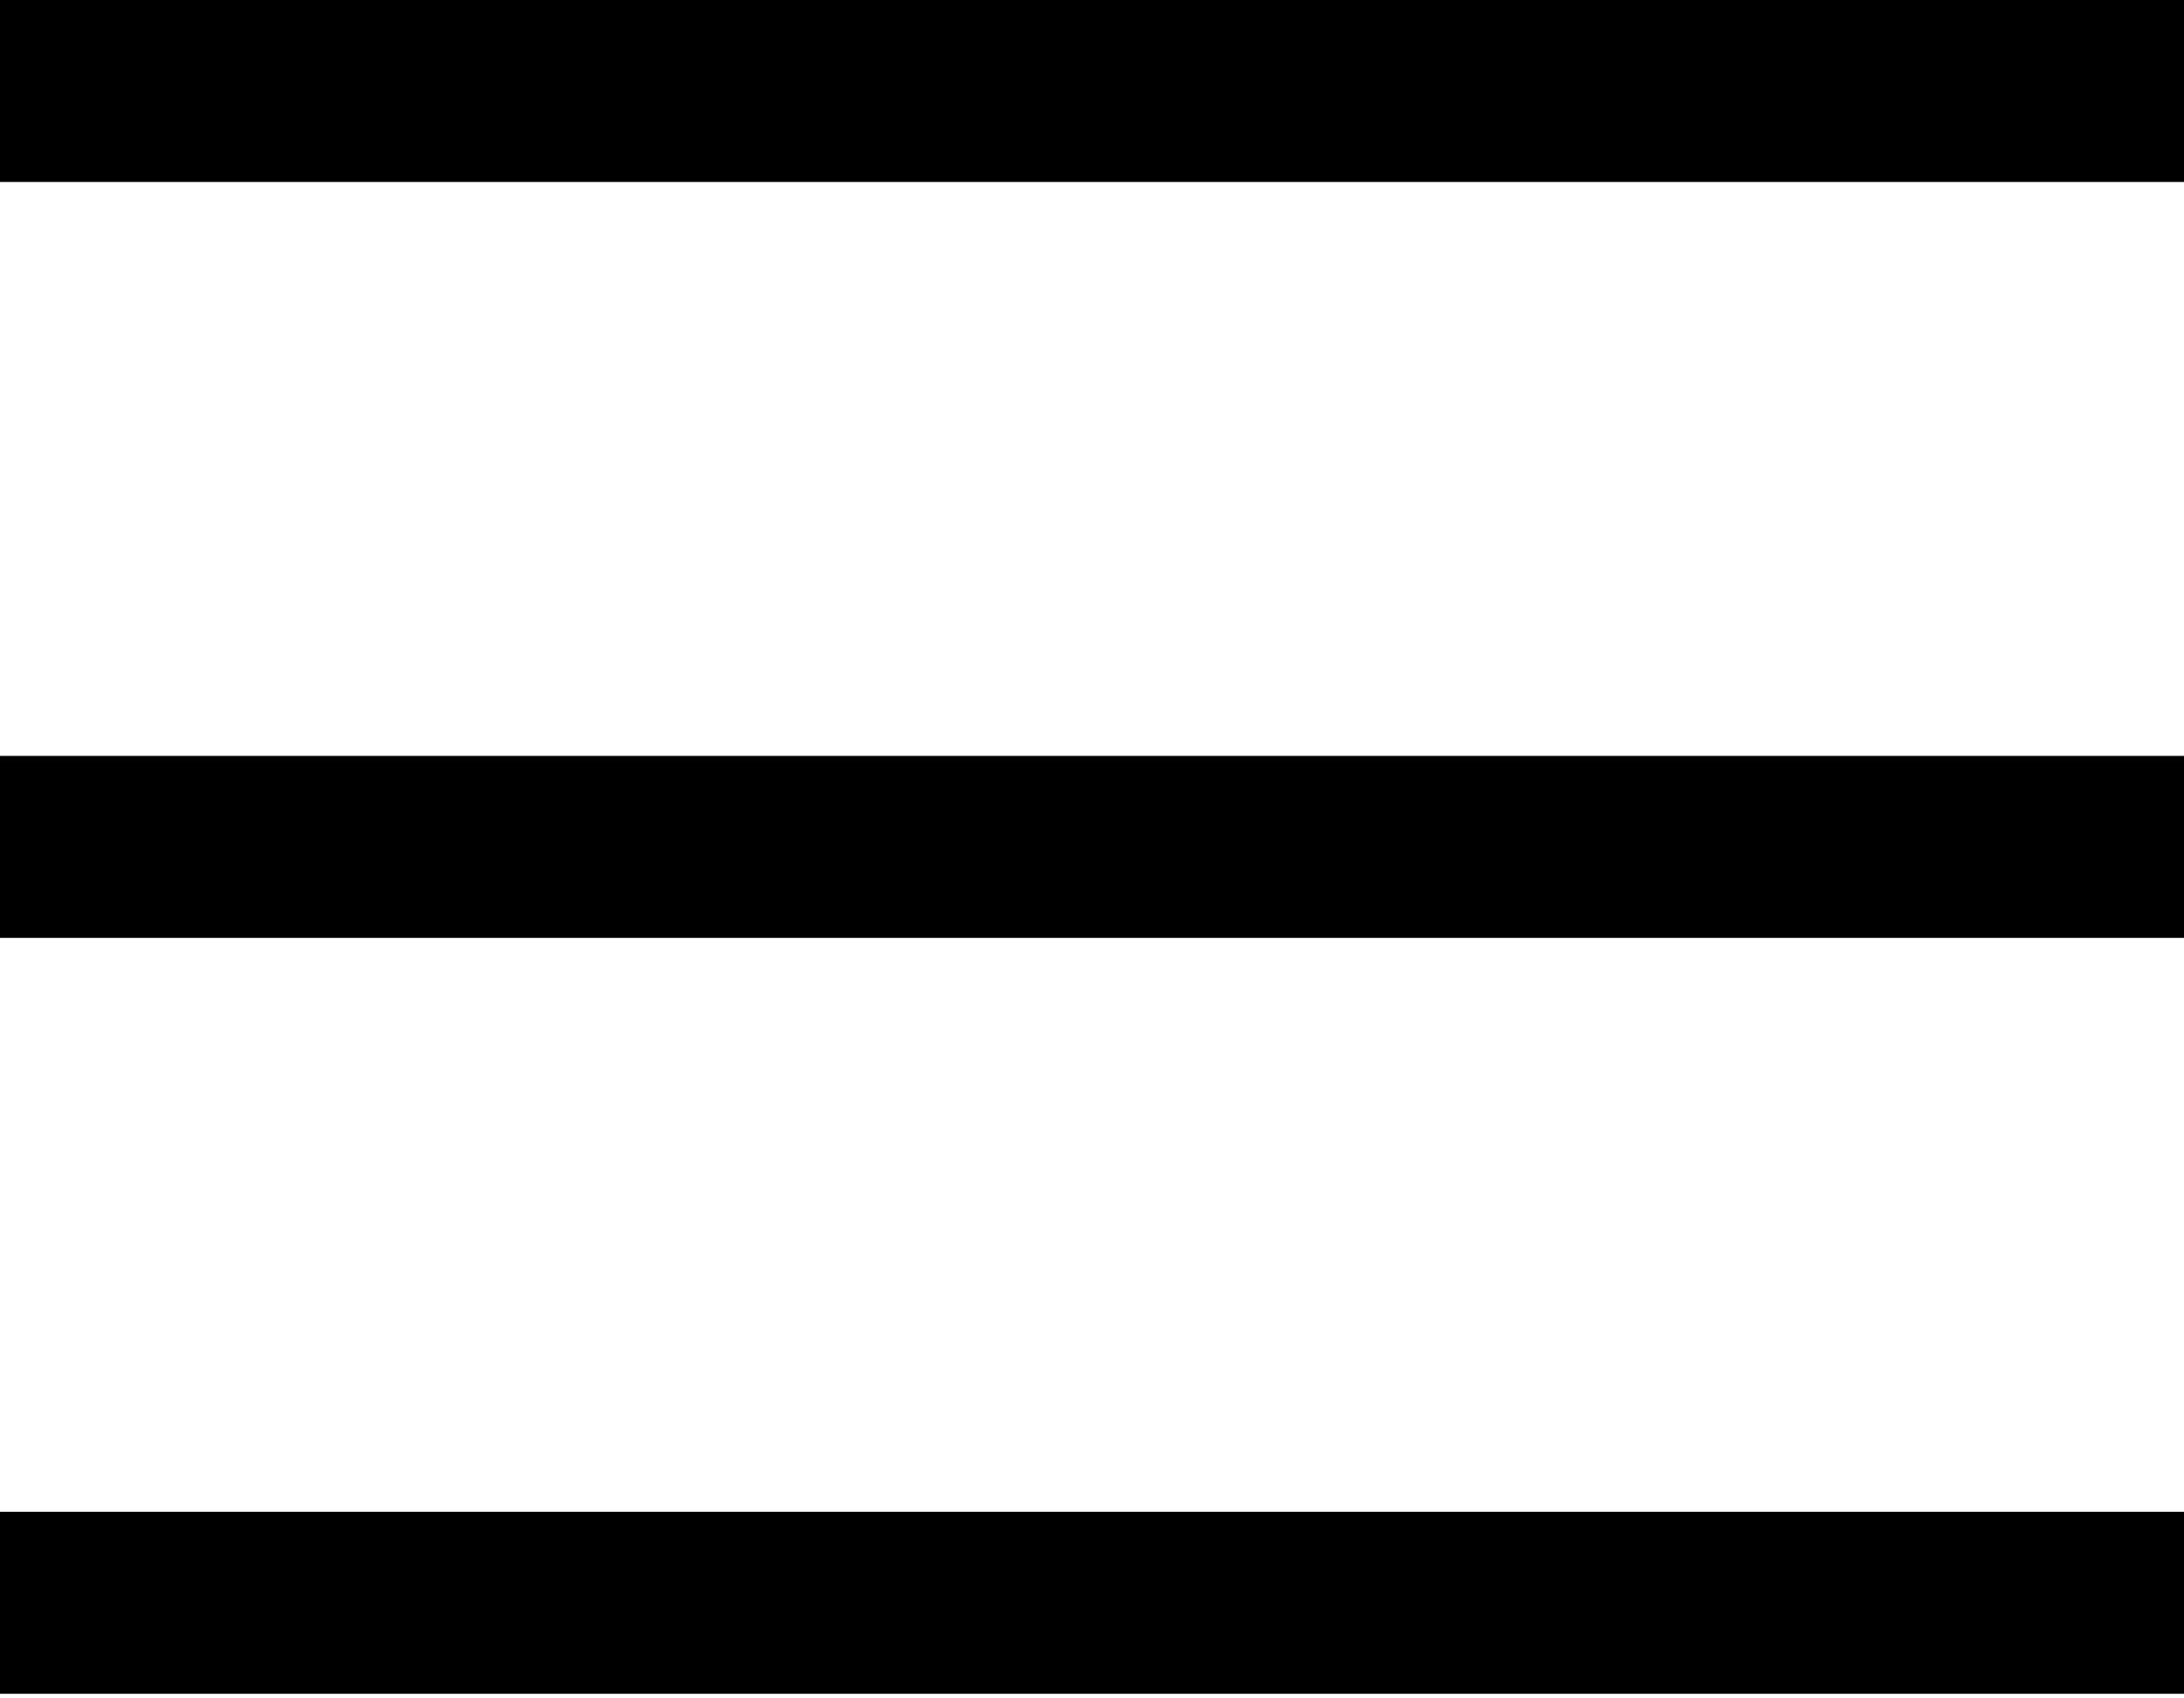 <svg width="36" height="28" viewBox="0 0 36 28" fill="none" xmlns="http://www.w3.org/2000/svg">
<line y1="1.5" x2="36" y2="1.5" stroke="black" stroke-width="3"/>
<line y1="13.962" x2="36" y2="13.962" stroke="black" stroke-width="3"/>
<line y1="26.424" x2="36" y2="26.424" stroke="black" stroke-width="3"/>
</svg>
